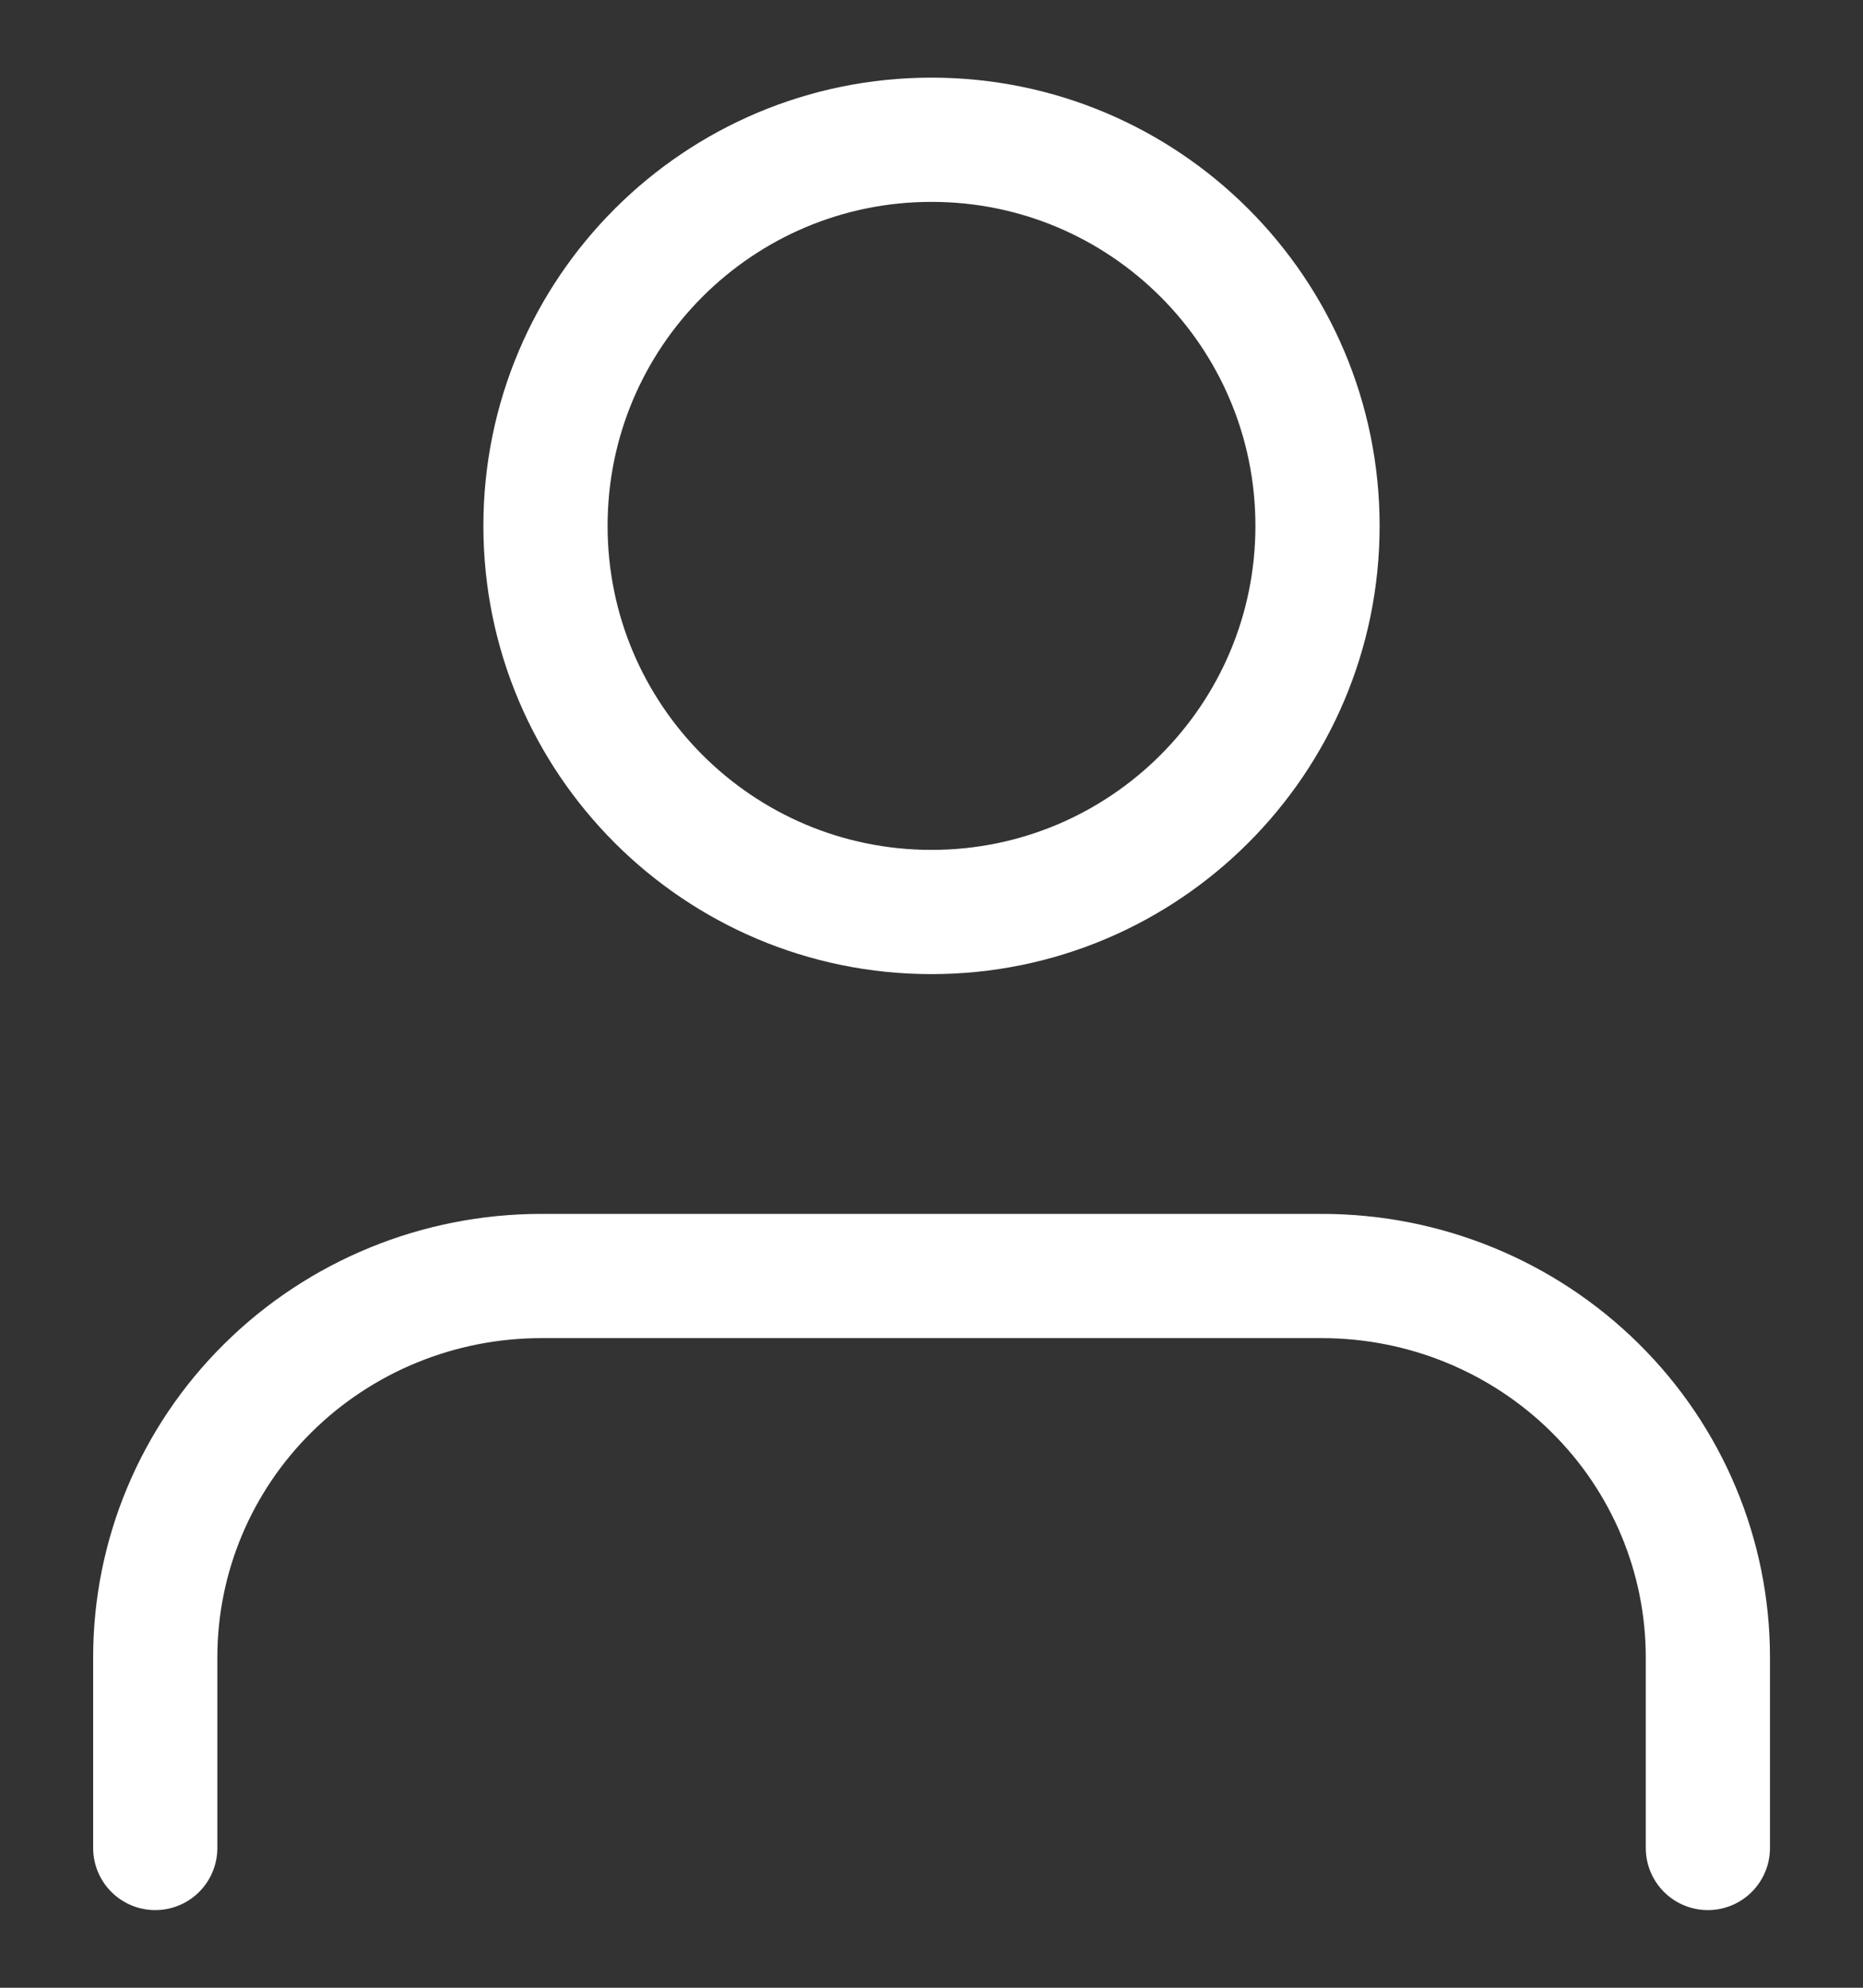 <svg width="15" height="16" viewBox="0 0 15 16" fill="none" xmlns="http://www.w3.org/2000/svg">
<rect x="0" y="0" width="15" height="16" fill="#333333" stroke="none"/>
<path d="M13.751 14.875V13.34C13.751 12.526 13.424 11.745 12.841 11.17C12.258 10.594 11.468 10.271 10.643 10.271H4.358C3.534 10.271 2.743 10.594 2.16 11.17C1.577 11.745 1.25 12.526 1.25 13.34V14.875M10.608 4.233C10.608 5.949 9.216 7.341 7.5 7.341C5.784 7.341 4.392 5.949 4.392 4.233C4.392 2.516 5.784 1.125 7.5 1.125C9.216 1.125 10.608 2.516 10.608 4.233Z" stroke="white" stroke-linecap="round" stroke-linejoin="round"/>
</svg>
